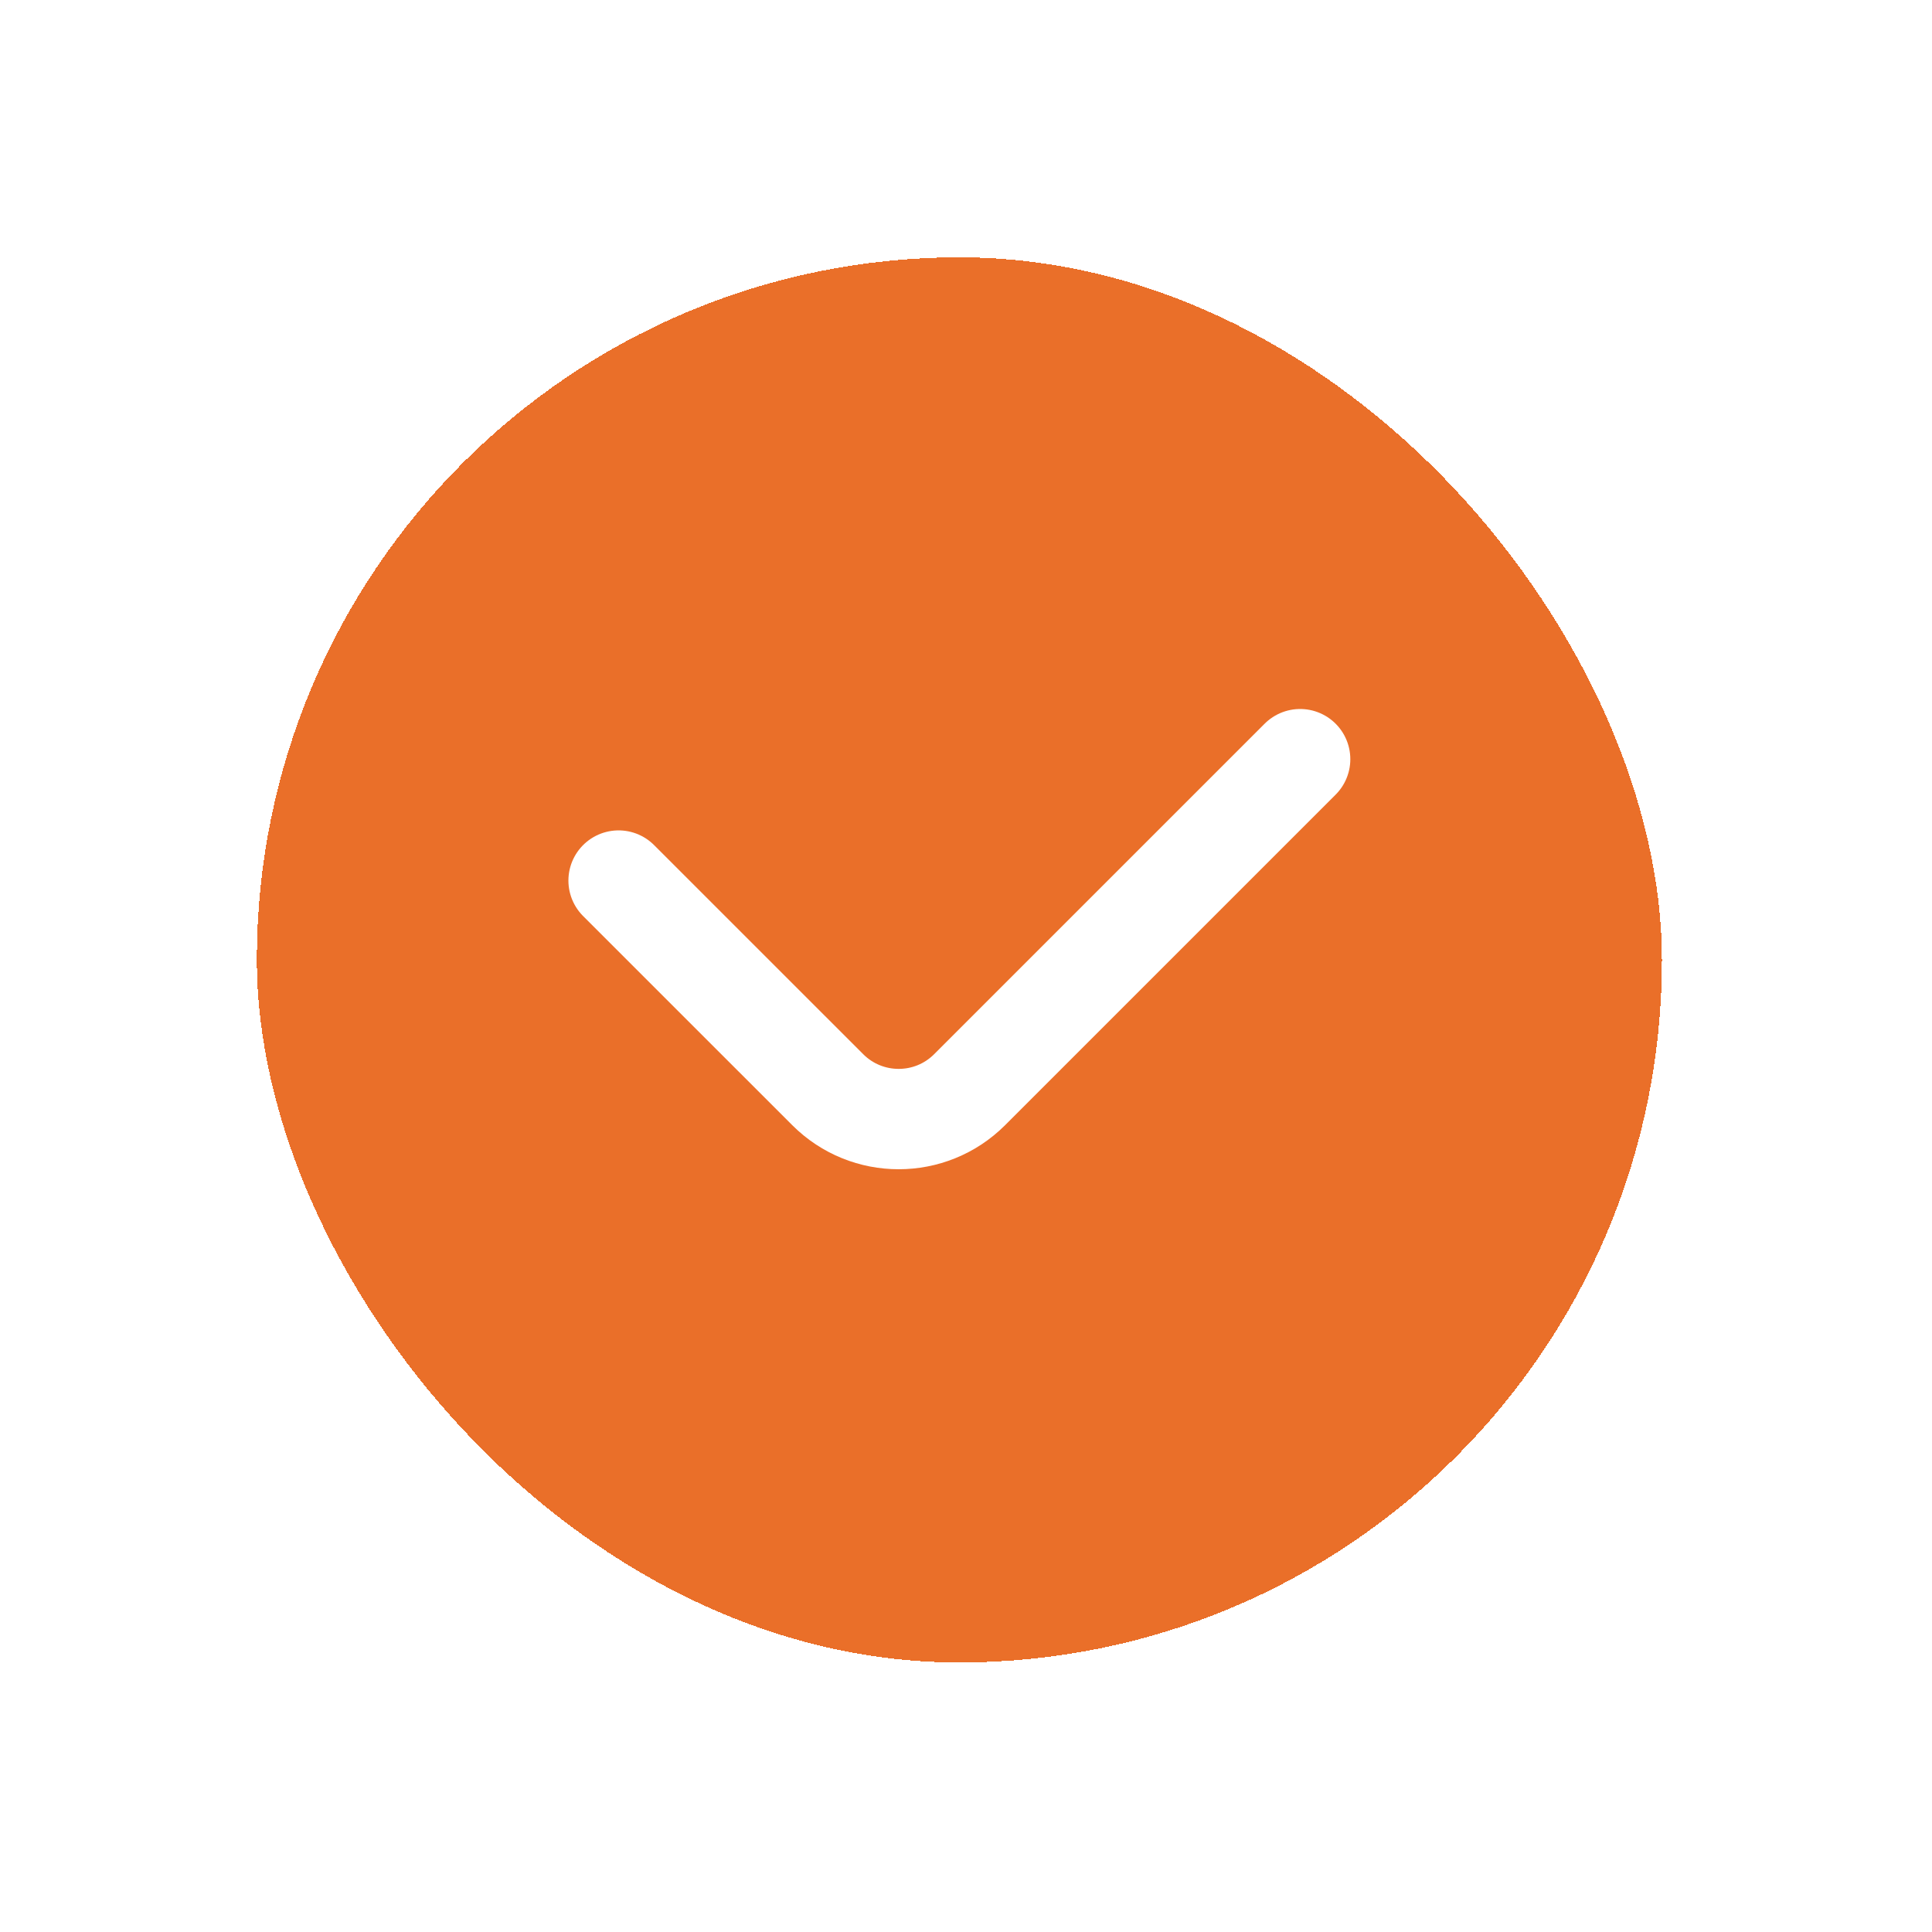 <svg width="77" height="77" viewBox="0 0 77 77" fill="none" xmlns="http://www.w3.org/2000/svg">
<g filter="url(#filter0_d_432_1257)">
<rect x="10.236" y="10.257" width="56" height="56" rx="28" fill="#EA6F29" shape-rendering="crispEdges"/>
<path d="M24.654 35.095L32.989 43.429C34.551 44.991 37.083 44.991 38.645 43.429L51.817 30.257" stroke="white" stroke-width="4" stroke-linecap="round"/>
</g>
<defs>
<filter id="filter0_d_432_1257" x="0.236" y="0.257" width="76" height="76" filterUnits="userSpaceOnUse" color-interpolation-filters="sRGB">
<feFlood flood-opacity="0" result="BackgroundImageFix"/>
<feColorMatrix in="SourceAlpha" type="matrix" values="0 0 0 0 0 0 0 0 0 0 0 0 0 0 0 0 0 0 127 0" result="hardAlpha"/>
<feOffset/>
<feGaussianBlur stdDeviation="5"/>
<feComposite in2="hardAlpha" operator="out"/>
<feColorMatrix type="matrix" values="0 0 0 0 0 0 0 0 0 0 0 0 0 0 0 0 0 0 0.1 0"/>
<feBlend mode="normal" in2="BackgroundImageFix" result="effect1_dropShadow_432_1257"/>
<feBlend mode="normal" in="SourceGraphic" in2="effect1_dropShadow_432_1257" result="shape"/>
</filter>
</defs>
</svg>
